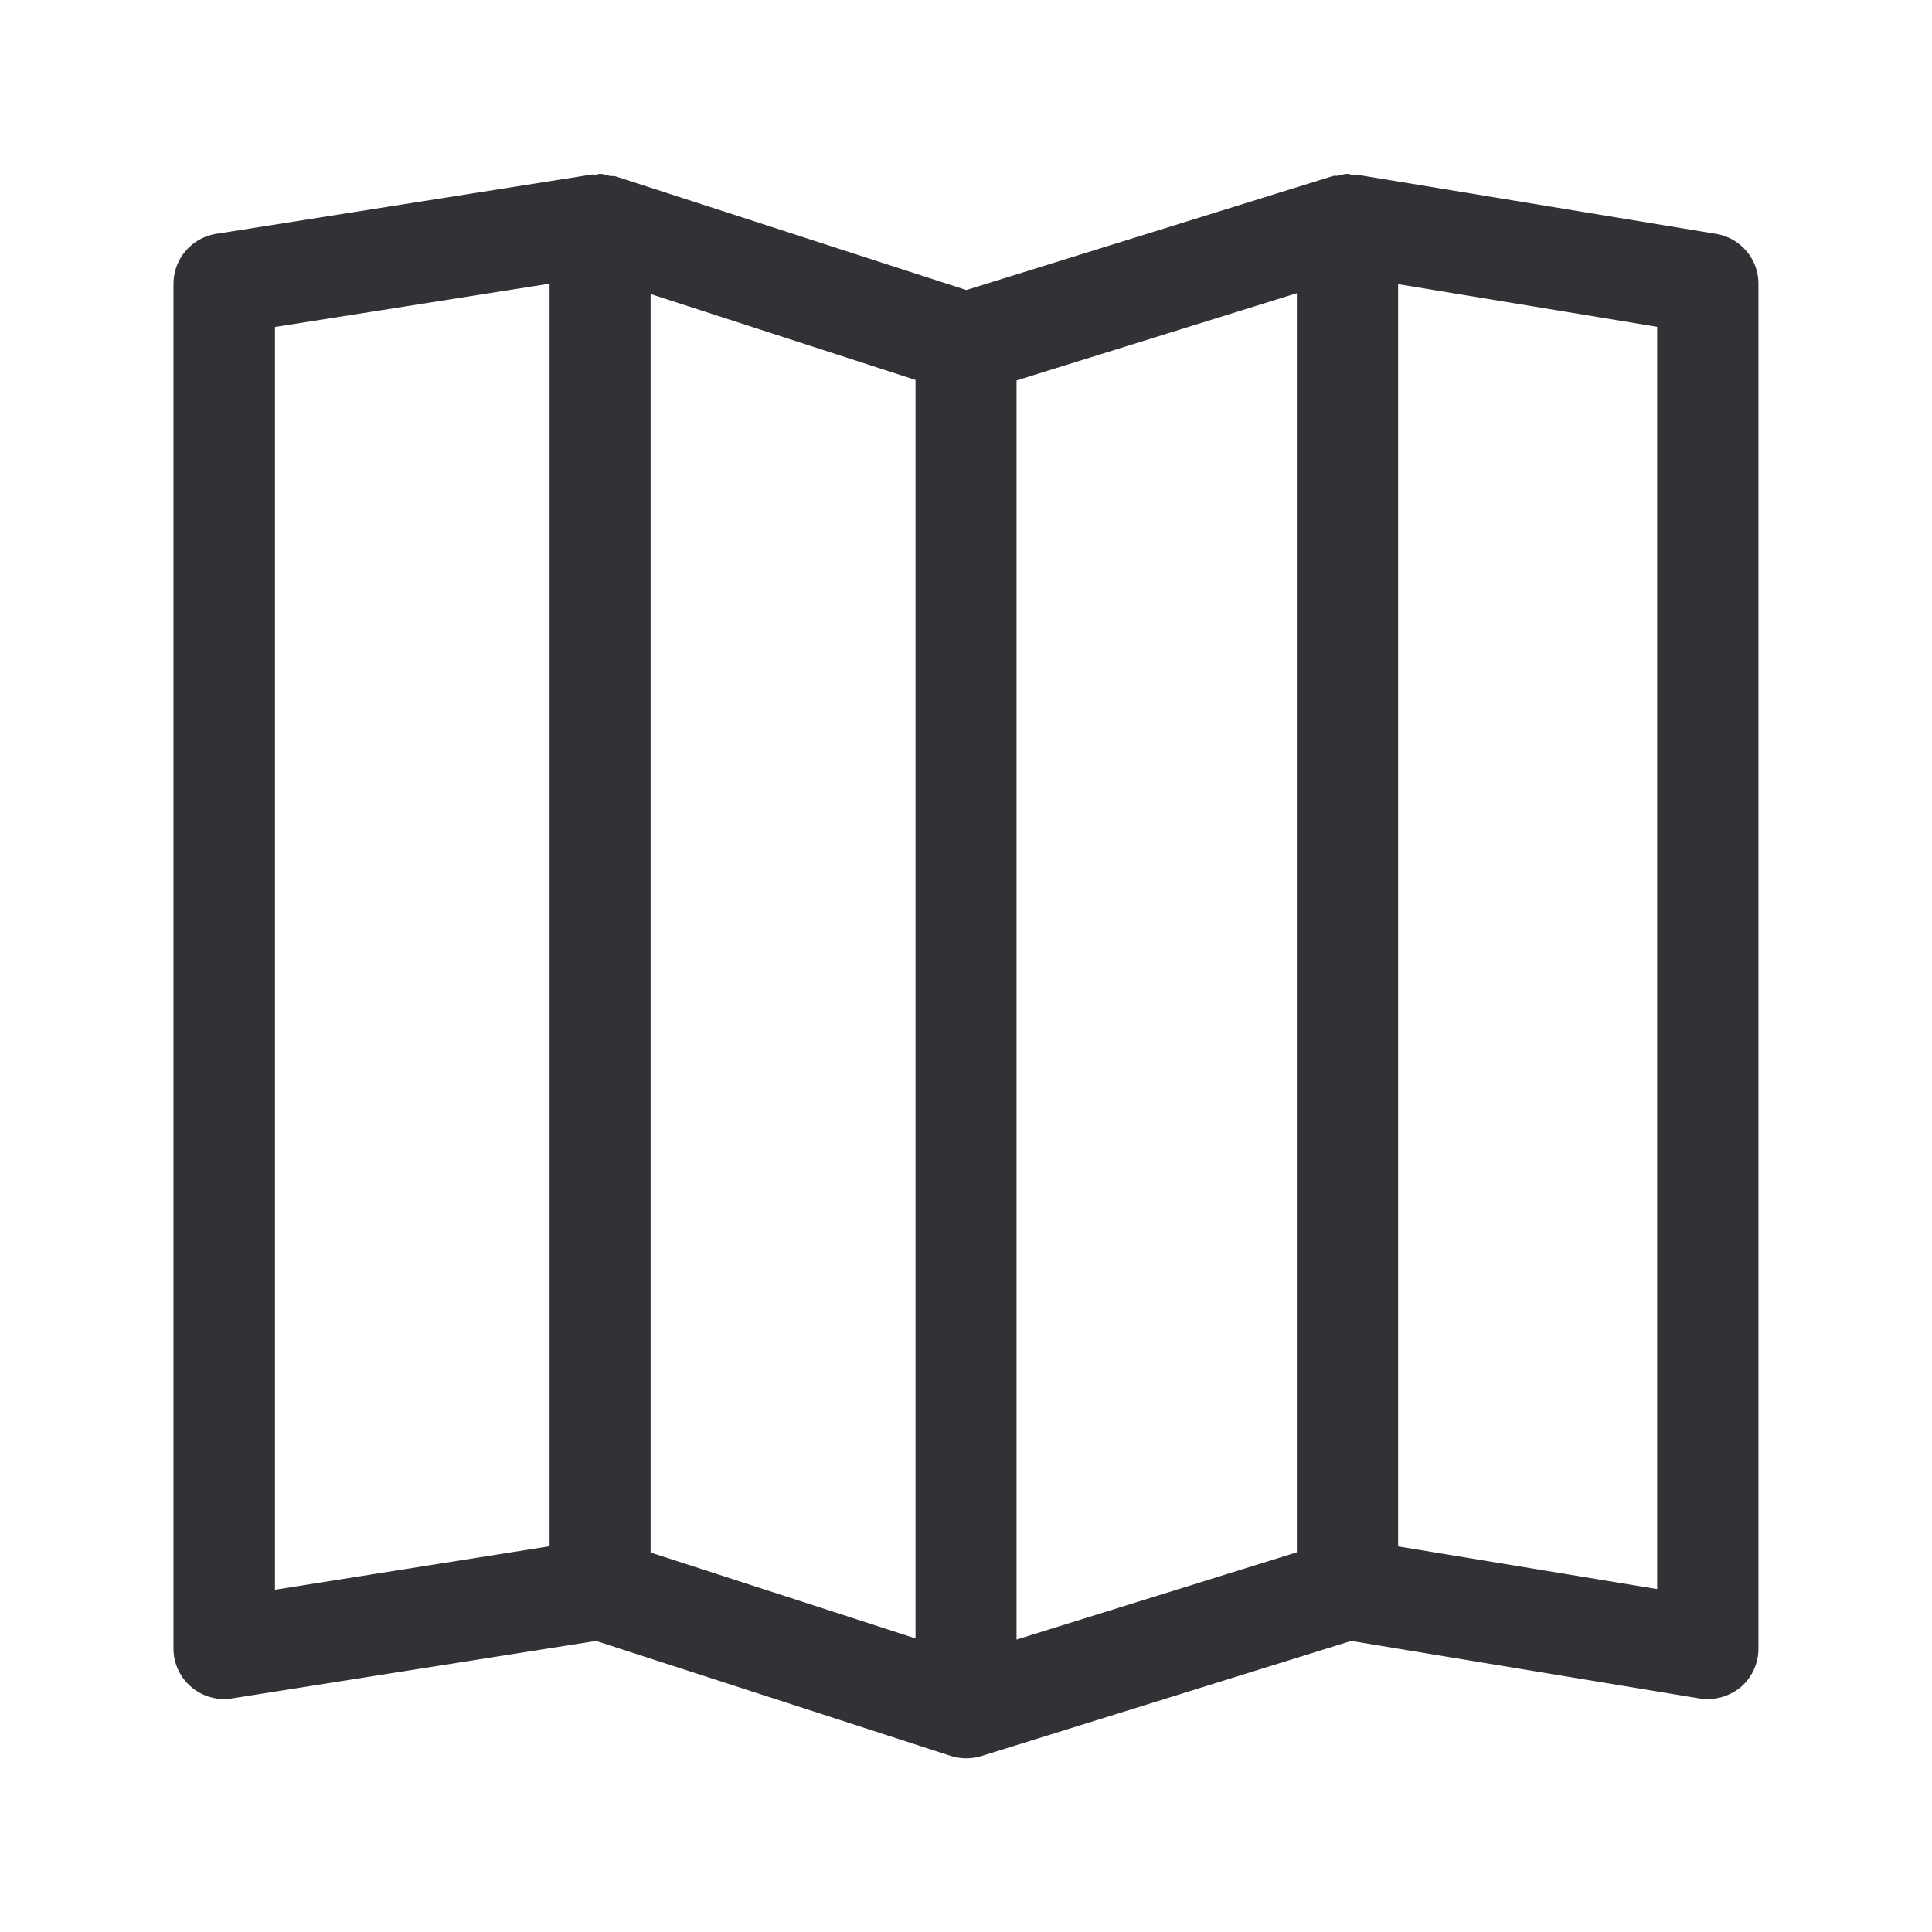 <svg width="24" height="24" fill="none" xmlns="http://www.w3.org/2000/svg"><path d="m16.841 2.168 4.476.737c.303.05.527.311.527.62v16.954a.63.63 0 0 1-.221.48.646.646 0 0 1-.51.14l-4.328-.715-4.596 1.431a.648.648 0 0 1-.38-.003l-4.405-1.428-4.52.714a.628.628 0 0 1-.729-.619V3.527a.63.63 0 0 1 .53-.622l4.669-.737c.009-.001.016 0 .024.002.007.001.014.003.02.001.007 0 .013-.003.02-.005.01-.003.022-.006.034-.006.03 0 .055.007.081.015l.042.01a.13.13 0 0 0 .033.002c.013 0 .026 0 .04.004l4.356 1.412 4.549-1.415c.012-.005.025-.004.038-.004.01 0 .022 0 .032-.002a.76.76 0 0 0 .034-.008c.027-.007.054-.014.084-.014.011 0 .022.003.032.006l.024.005c.005 0 .011 0 .017-.002.01 0 .019-.002.027 0ZM3.416 4.062v15.686l3.411-.54V3.524l-3.411.538Zm17.17 15.678V4.06l-3.218-.53v15.68l3.218.53ZM16.11 3.642l-3.482 1.084v15.641l3.482-1.084V3.642Zm-8.028.011v15.633l3.291 1.067V4.72l-3.29-1.067Z" fill="#313235"/></svg>